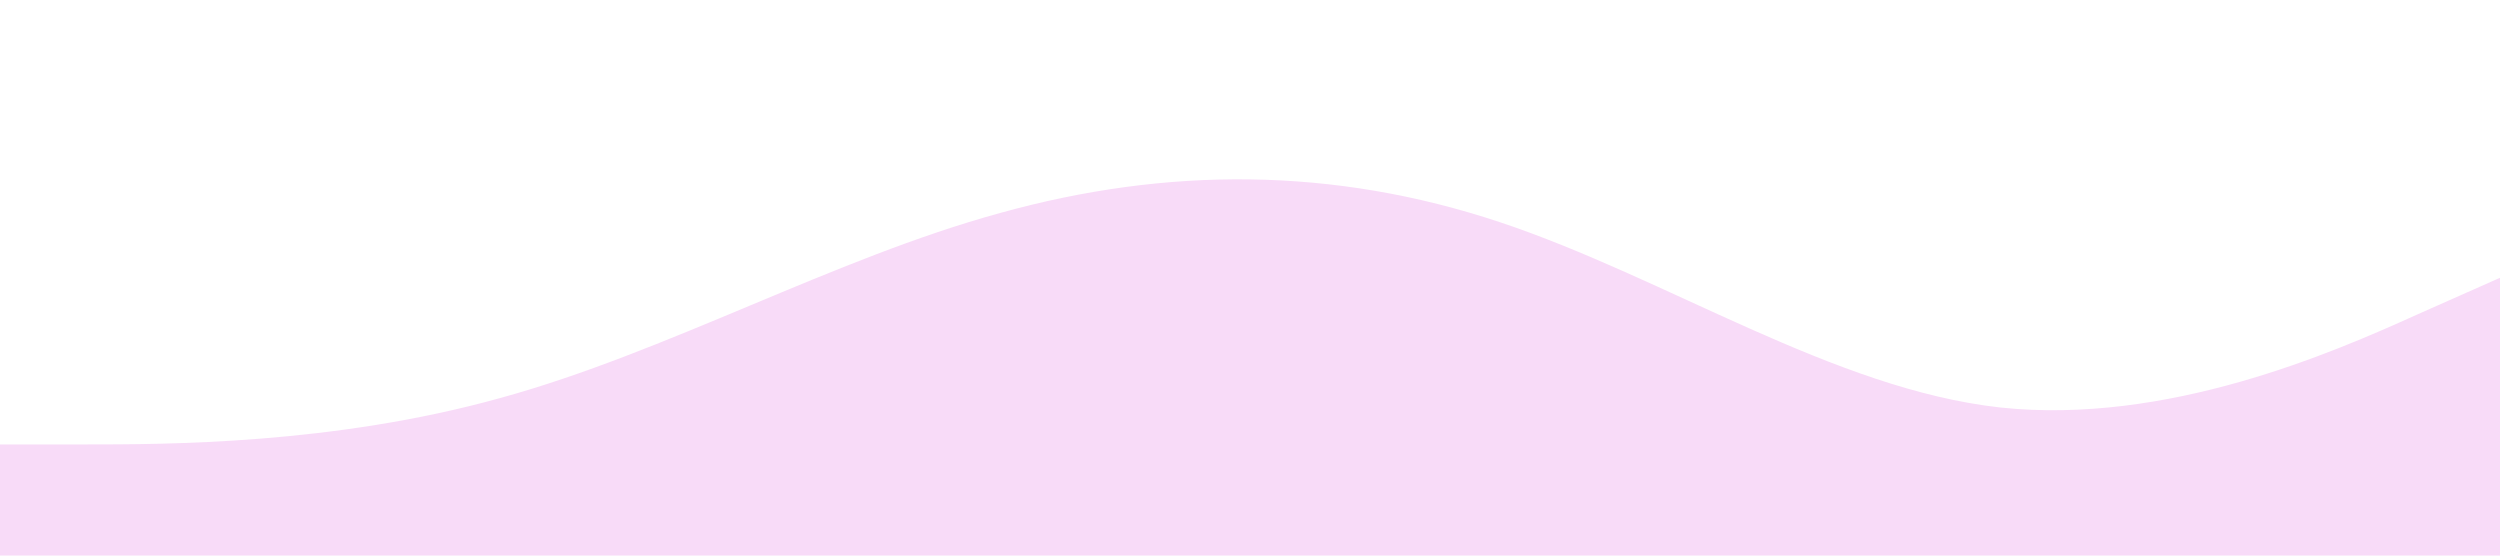 <?xml version="1.0" standalone="no"?><svg xmlns="http://www.w3.org/2000/svg" viewBox="0 0 1440 320"><path fill="#f8dbf8" fill-opacity="1" max-width="100%" d="M0,256L48,256C96,256,192,256,288,229.3C384,203,480,149,576,122.7C672,96,768,96,864,128C960,160,1056,224,1152,234.7C1248,245,1344,203,1392,181.3L1440,160L1440,320L1392,320C1344,320,1248,320,1152,320C1056,320,960,320,864,320C768,320,672,320,576,320C480,320,384,320,288,320C192,320,96,320,48,320L0,320Z"></path></svg>